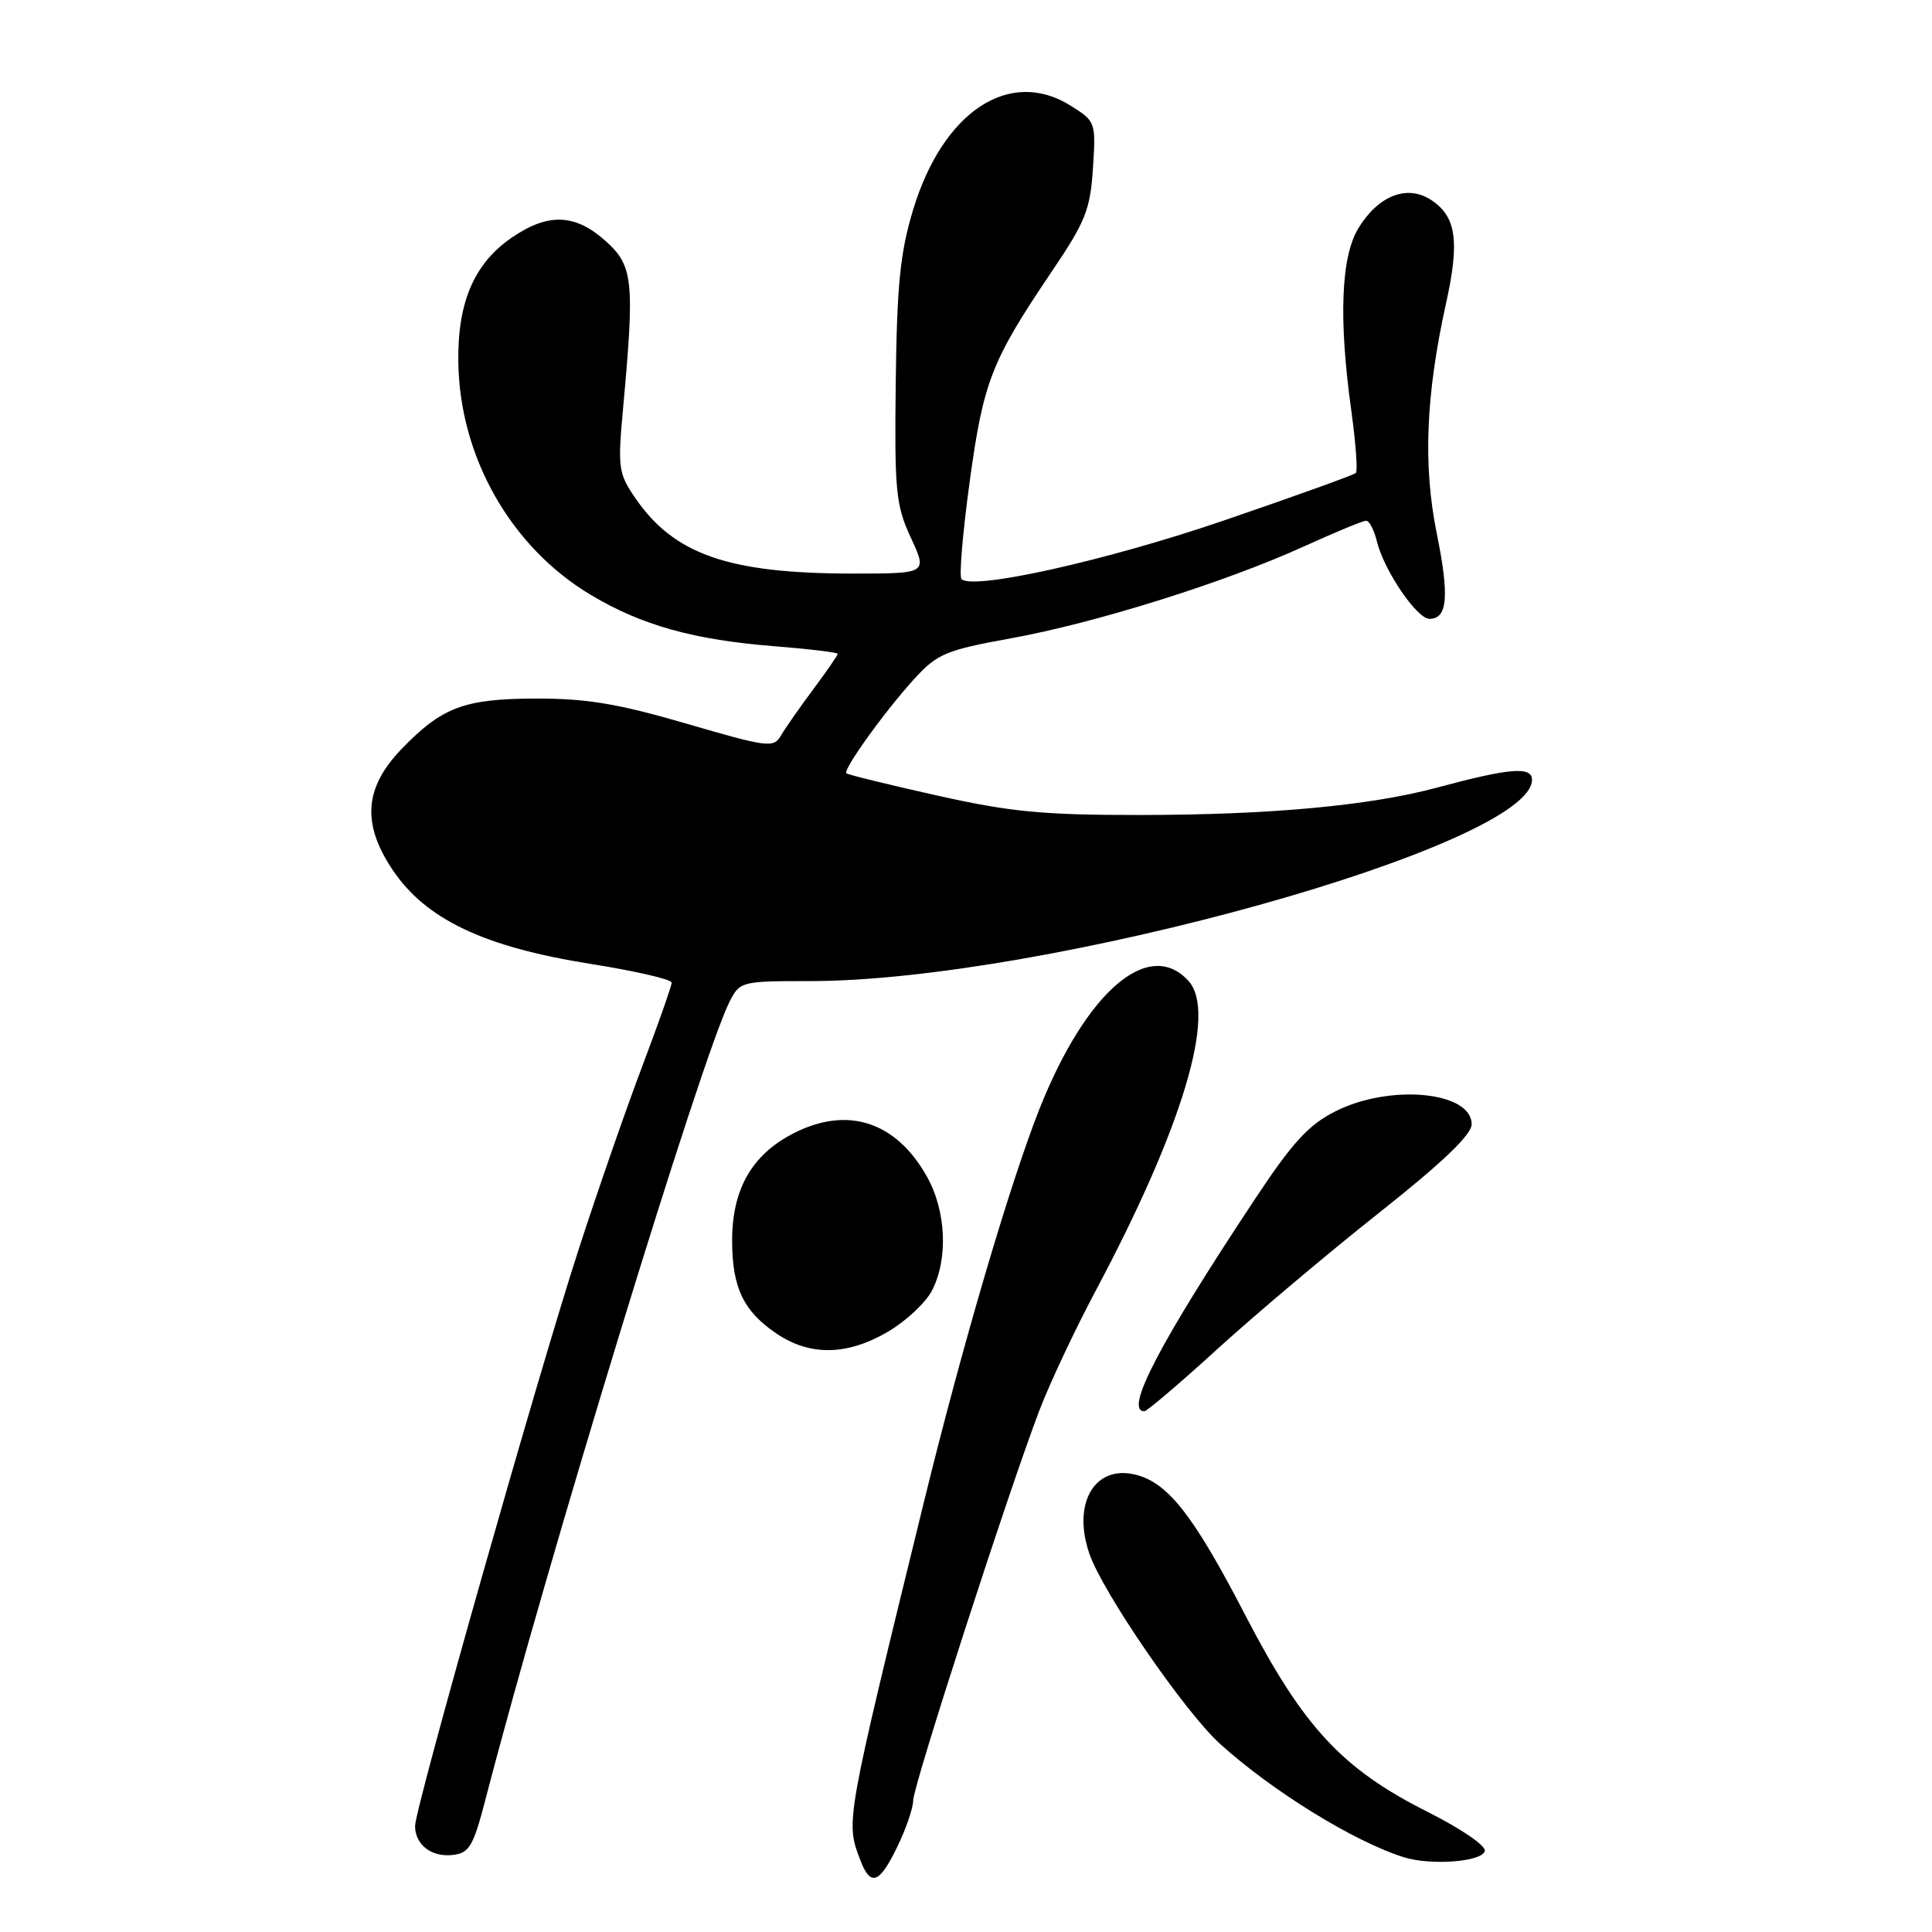 <?xml version="1.0" encoding="UTF-8" standalone="no"?>
<!DOCTYPE svg PUBLIC "-//W3C//DTD SVG 1.1//EN" "http://www.w3.org/Graphics/SVG/1.1/DTD/svg11.dtd" >
<svg xmlns="http://www.w3.org/2000/svg" xmlns:xlink="http://www.w3.org/1999/xlink" version="1.1" viewBox="0 0 256 256">
 <g >
 <path fill="currentColor"
d=" M 118.91 244.68 C 120.06 242.31 121.00 239.56 121.00 238.57 C 121.00 236.66 133.49 198.03 137.68 187.00 C 139.03 183.43 142.42 176.22 145.20 171.00 C 156.71 149.38 161.27 134.16 157.49 129.99 C 152.25 124.19 143.90 131.38 137.71 147.00 C 133.81 156.87 127.48 178.40 122.43 199.00 C 112.00 241.58 112.04 241.35 113.98 246.43 C 115.35 250.05 116.51 249.64 118.91 244.68 Z  M 196.74 245.30 C 196.97 244.61 193.71 242.37 189.14 240.07 C 177.84 234.39 172.70 228.85 165.05 214.10 C 158.17 200.82 154.79 196.49 150.50 195.41 C 145.05 194.04 142.04 199.18 144.35 205.88 C 146.13 211.04 157.02 226.88 161.66 231.07 C 168.60 237.35 179.42 244.02 186.00 246.09 C 189.57 247.21 196.27 246.72 196.74 245.30 Z  M 64.31 238.50 C 72.43 207.15 92.94 140.12 96.66 132.75 C 98.03 130.05 98.21 130.00 107.31 130.00 C 138.46 130.00 203.00 112.01 203.00 103.32 C 203.00 101.53 200.03 101.77 190.50 104.34 C 181.52 106.76 168.30 107.98 151.12 107.99 C 138.19 108.00 133.89 107.59 124.12 105.40 C 117.73 103.97 112.34 102.65 112.15 102.47 C 111.66 102.00 117.30 94.16 121.20 89.90 C 124.20 86.62 125.36 86.14 134.00 84.57 C 145.20 82.54 162.37 77.15 172.81 72.39 C 176.90 70.53 180.59 69.00 181.02 69.00 C 181.44 69.00 182.08 70.24 182.45 71.75 C 183.38 75.57 187.74 82.00 189.41 82.00 C 191.81 82.00 192.07 79.02 190.38 70.70 C 188.55 61.65 188.92 52.37 191.60 40.23 C 193.44 31.94 192.97 28.68 189.62 26.49 C 186.46 24.42 182.64 25.90 180.00 30.23 C 177.68 34.03 177.36 42.28 179.07 54.53 C 179.65 58.75 179.92 62.41 179.66 62.67 C 179.41 62.93 171.57 65.75 162.25 68.94 C 146.76 74.25 128.91 78.24 127.40 76.73 C 127.07 76.40 127.56 70.62 128.48 63.88 C 130.30 50.55 131.35 47.85 139.35 36.00 C 143.83 29.38 144.47 27.78 144.82 22.30 C 145.22 16.19 145.18 16.08 141.86 14.00 C 133.78 8.94 124.95 14.76 121.00 27.77 C 119.28 33.44 118.85 37.70 118.69 50.62 C 118.52 65.09 118.69 66.92 120.69 71.25 C 122.89 76.00 122.89 76.00 112.99 76.00 C 96.55 76.00 89.30 73.48 84.17 65.98 C 81.93 62.71 81.84 61.98 82.57 54.00 C 84.11 37.18 83.90 35.19 80.23 31.92 C 76.22 28.33 72.65 28.19 67.88 31.44 C 62.84 34.86 60.61 40.03 60.73 48.00 C 60.91 60.57 67.70 72.50 78.27 78.82 C 85.05 82.87 91.92 84.79 102.75 85.64 C 107.29 86.00 111.00 86.45 111.00 86.64 C 111.00 86.83 109.54 88.95 107.75 91.35 C 105.96 93.75 104.04 96.50 103.47 97.48 C 102.51 99.13 101.72 99.03 90.97 95.89 C 81.88 93.24 77.74 92.55 71.00 92.56 C 61.48 92.59 58.55 93.70 53.17 99.29 C 48.28 104.39 47.93 109.13 52.00 115.23 C 56.40 121.81 64.12 125.48 78.25 127.72 C 84.16 128.66 89.00 129.77 89.00 130.20 C 89.00 130.63 87.25 135.60 85.12 141.24 C 82.98 146.88 79.19 157.80 76.69 165.50 C 71.34 181.95 55.00 239.56 55.00 241.95 C 55.00 244.44 57.19 246.12 59.99 245.79 C 62.19 245.54 62.71 244.64 64.31 238.50 Z  M 161.38 178.69 C 166.40 174.13 176.01 166.02 182.75 160.69 C 191.16 154.03 195.00 150.35 195.00 148.97 C 195.00 144.63 184.19 143.60 176.96 147.25 C 173.38 149.05 171.25 151.38 166.21 159.00 C 153.60 178.04 148.93 187.00 151.63 187.00 C 151.98 187.00 156.37 183.26 161.38 178.69 Z  M 117.66 176.46 C 120.04 175.06 122.67 172.61 123.49 171.01 C 125.66 166.82 125.38 160.44 122.81 155.88 C 118.70 148.57 112.23 146.50 105.07 150.21 C 99.58 153.05 96.99 157.64 97.01 164.48 C 97.03 170.66 98.53 173.76 102.91 176.72 C 107.35 179.71 112.26 179.62 117.66 176.46 Z "/>
</g>
</svg>